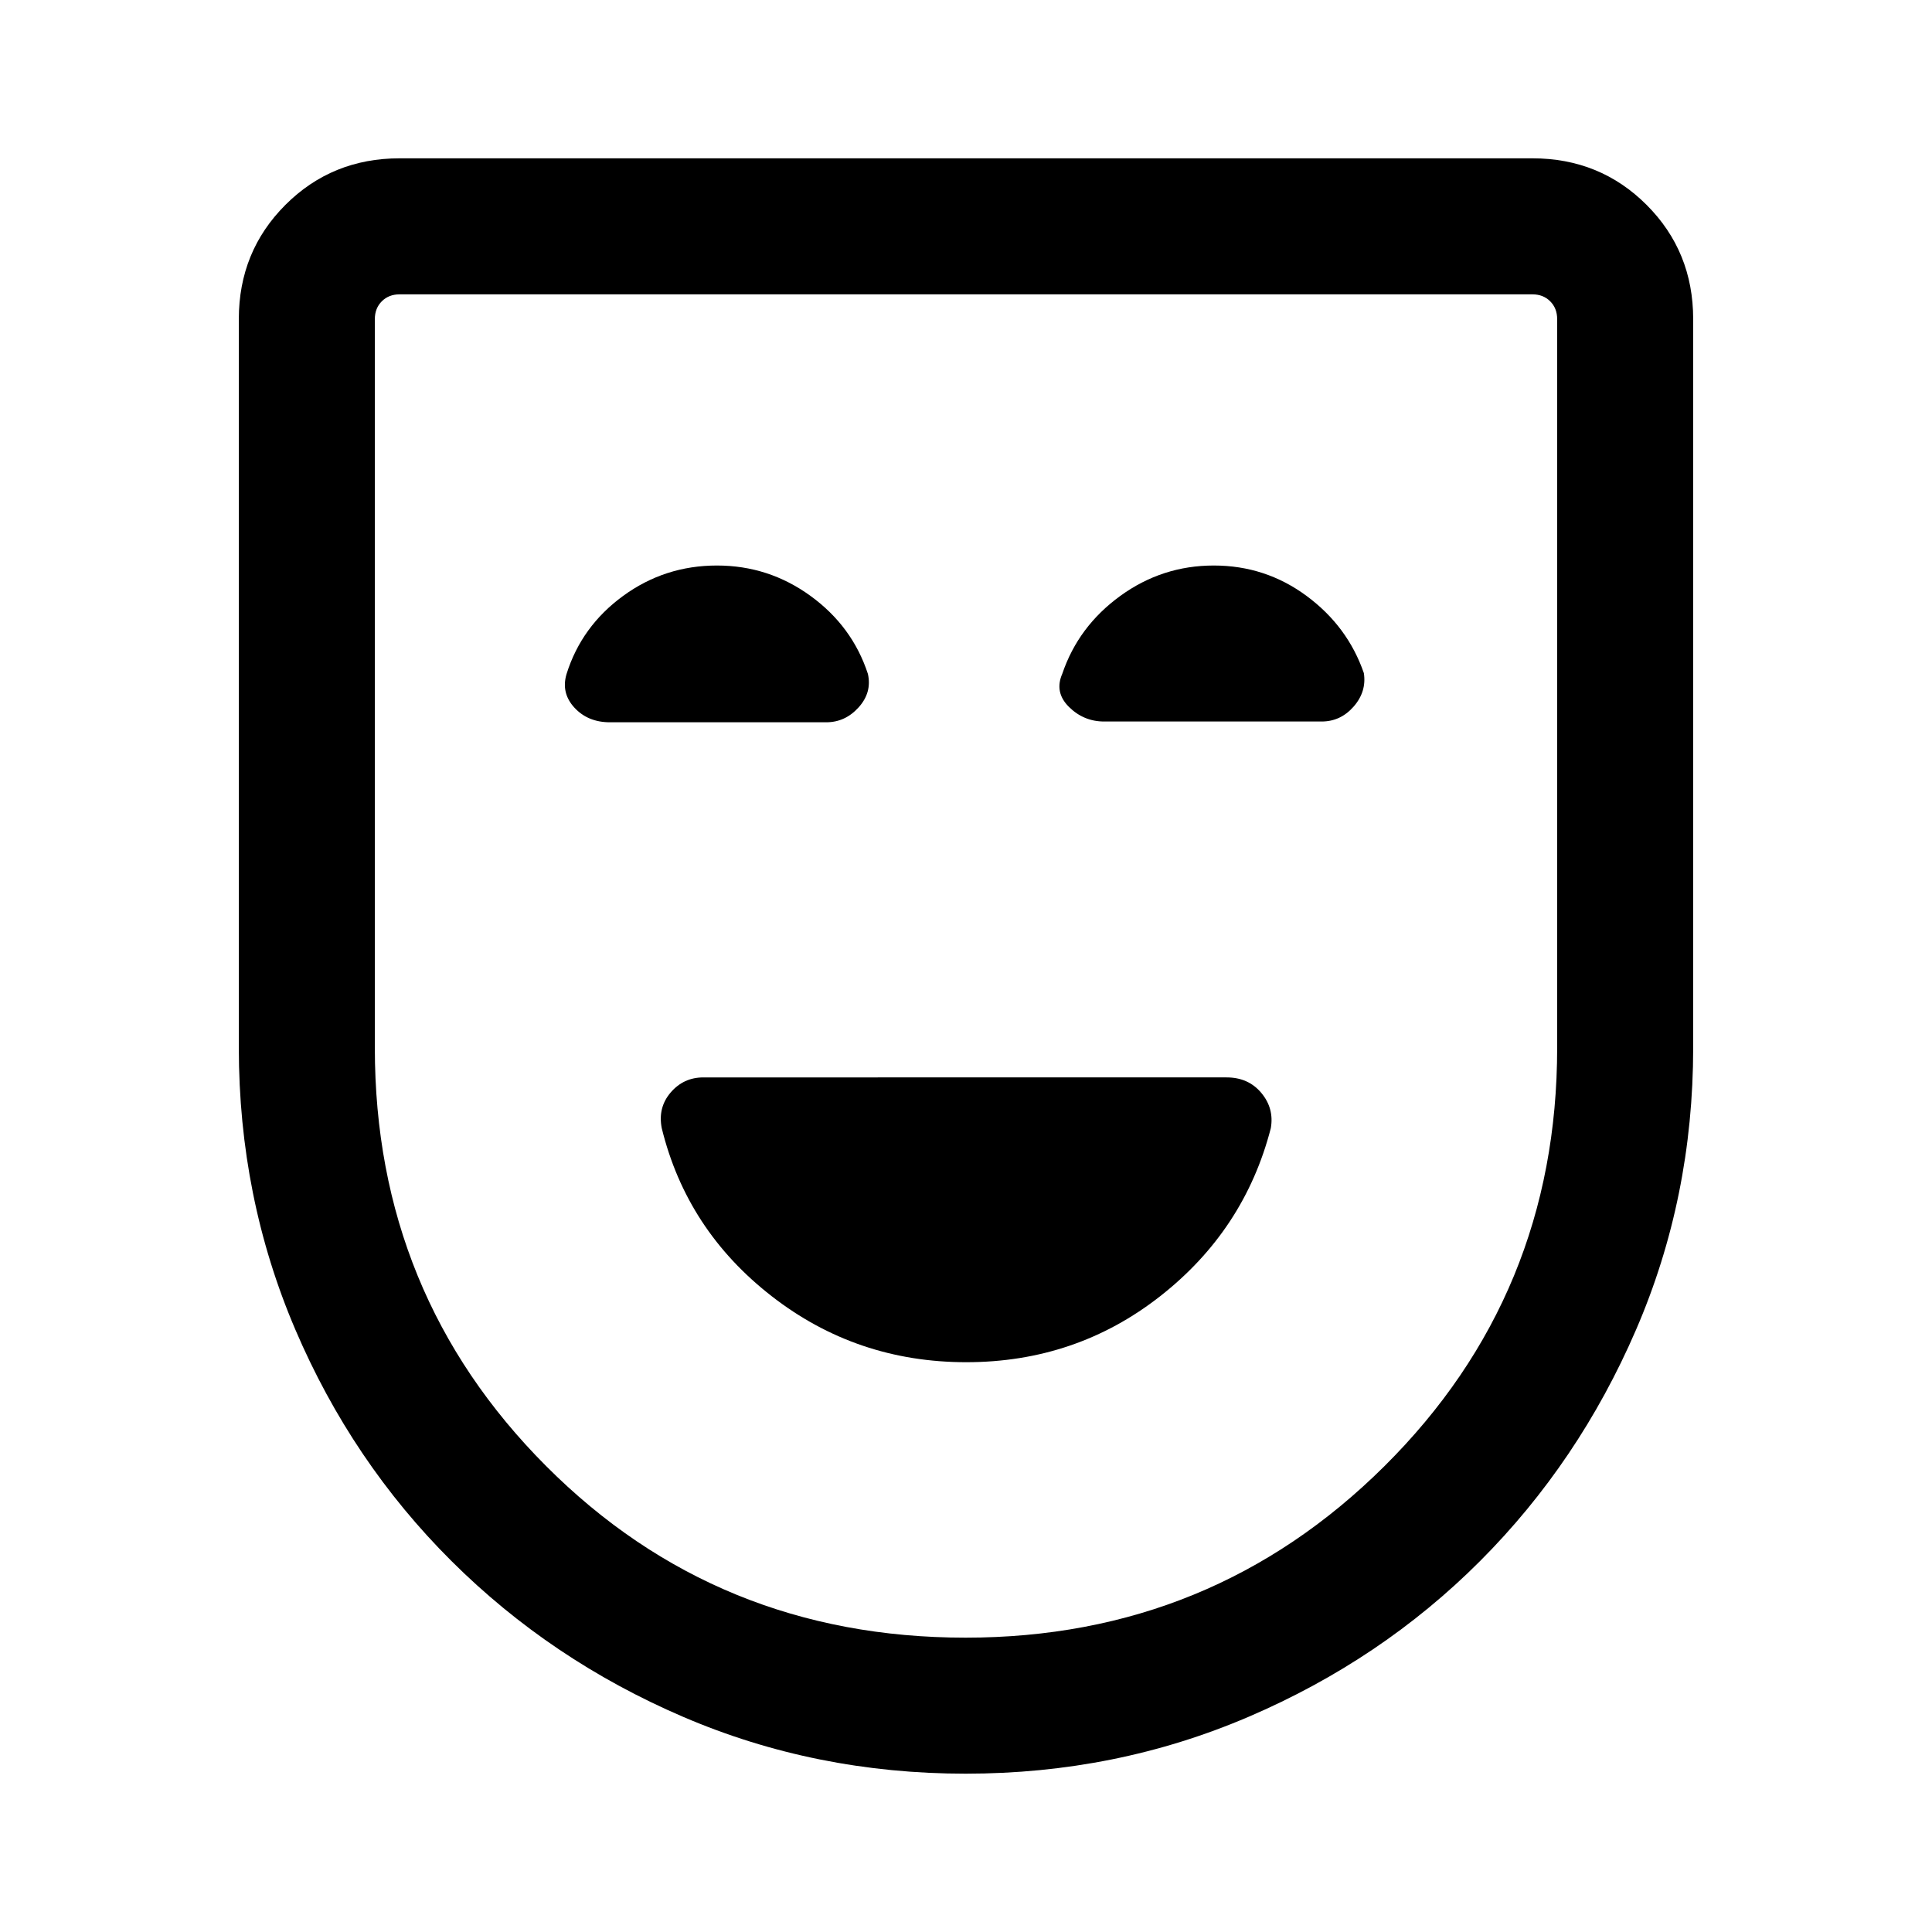 <svg xmlns="http://www.w3.org/2000/svg" height="40" viewBox="0 -960 960 960" width="40"><path d="M480.138-283.129q54.522 0 96.384-32.821 41.861-32.82 54.938-83.46 1.718-9.829-4.721-17.53-6.439-7.7-17.247-7.7H349.488q-9.82 0-16.243 7.497-6.423 7.498-4.423 17.733 12.41 50.64 54.602 83.46 42.193 32.821 96.714 32.821Zm-.251 204.46q-74.656 0-140.395-28.221t-115.179-77.461q-49.44-49.24-77.542-114.934-28.103-65.695-28.103-140.125v-362.025q0-33.609 23.144-56.753t56.753-23.144h562.87q33.609 0 56.753 23.144t23.144 56.753v362.025q0 74.469-28.406 140.198-28.405 65.729-77.435 114.842-49.03 49.112-114.99 77.407-65.959 28.294-140.614 28.294Zm-.116-67.587q122.357 0 208.165-85.238 85.808-85.238 85.808-207.916v-362.025q0-5.385-3.462-8.847-3.462-3.462-8.847-3.462h-562.87q-5.385 0-8.847 3.462-3.462 3.462-3.462 8.847v362.17q0 122.419 85.08 207.714 85.079 85.295 208.435 85.295ZM480-480ZM356.238-678.999q-25.906 0-46.597 15.09-20.691 15.089-28.132 38.837-2.79 9.406 3.905 16.688 6.694 7.282 17.657 7.282h107.474q9.429 0 16.109-7.414 6.679-7.413 4.602-16.637-7.743-23.667-28.532-38.756-20.788-15.09-46.486-15.09Zm246.891 0q-25.668 0-46.478 15.114-20.811 15.113-28.783 38.607-4.073 9.227 3.259 16.509 7.333 7.282 17.497 7.282h108.074q9.429 0 15.916-7.413 6.487-7.414 5.077-16.638-8.025-23.245-28.466-38.353-20.441-15.108-46.096-15.108Z"/></svg>